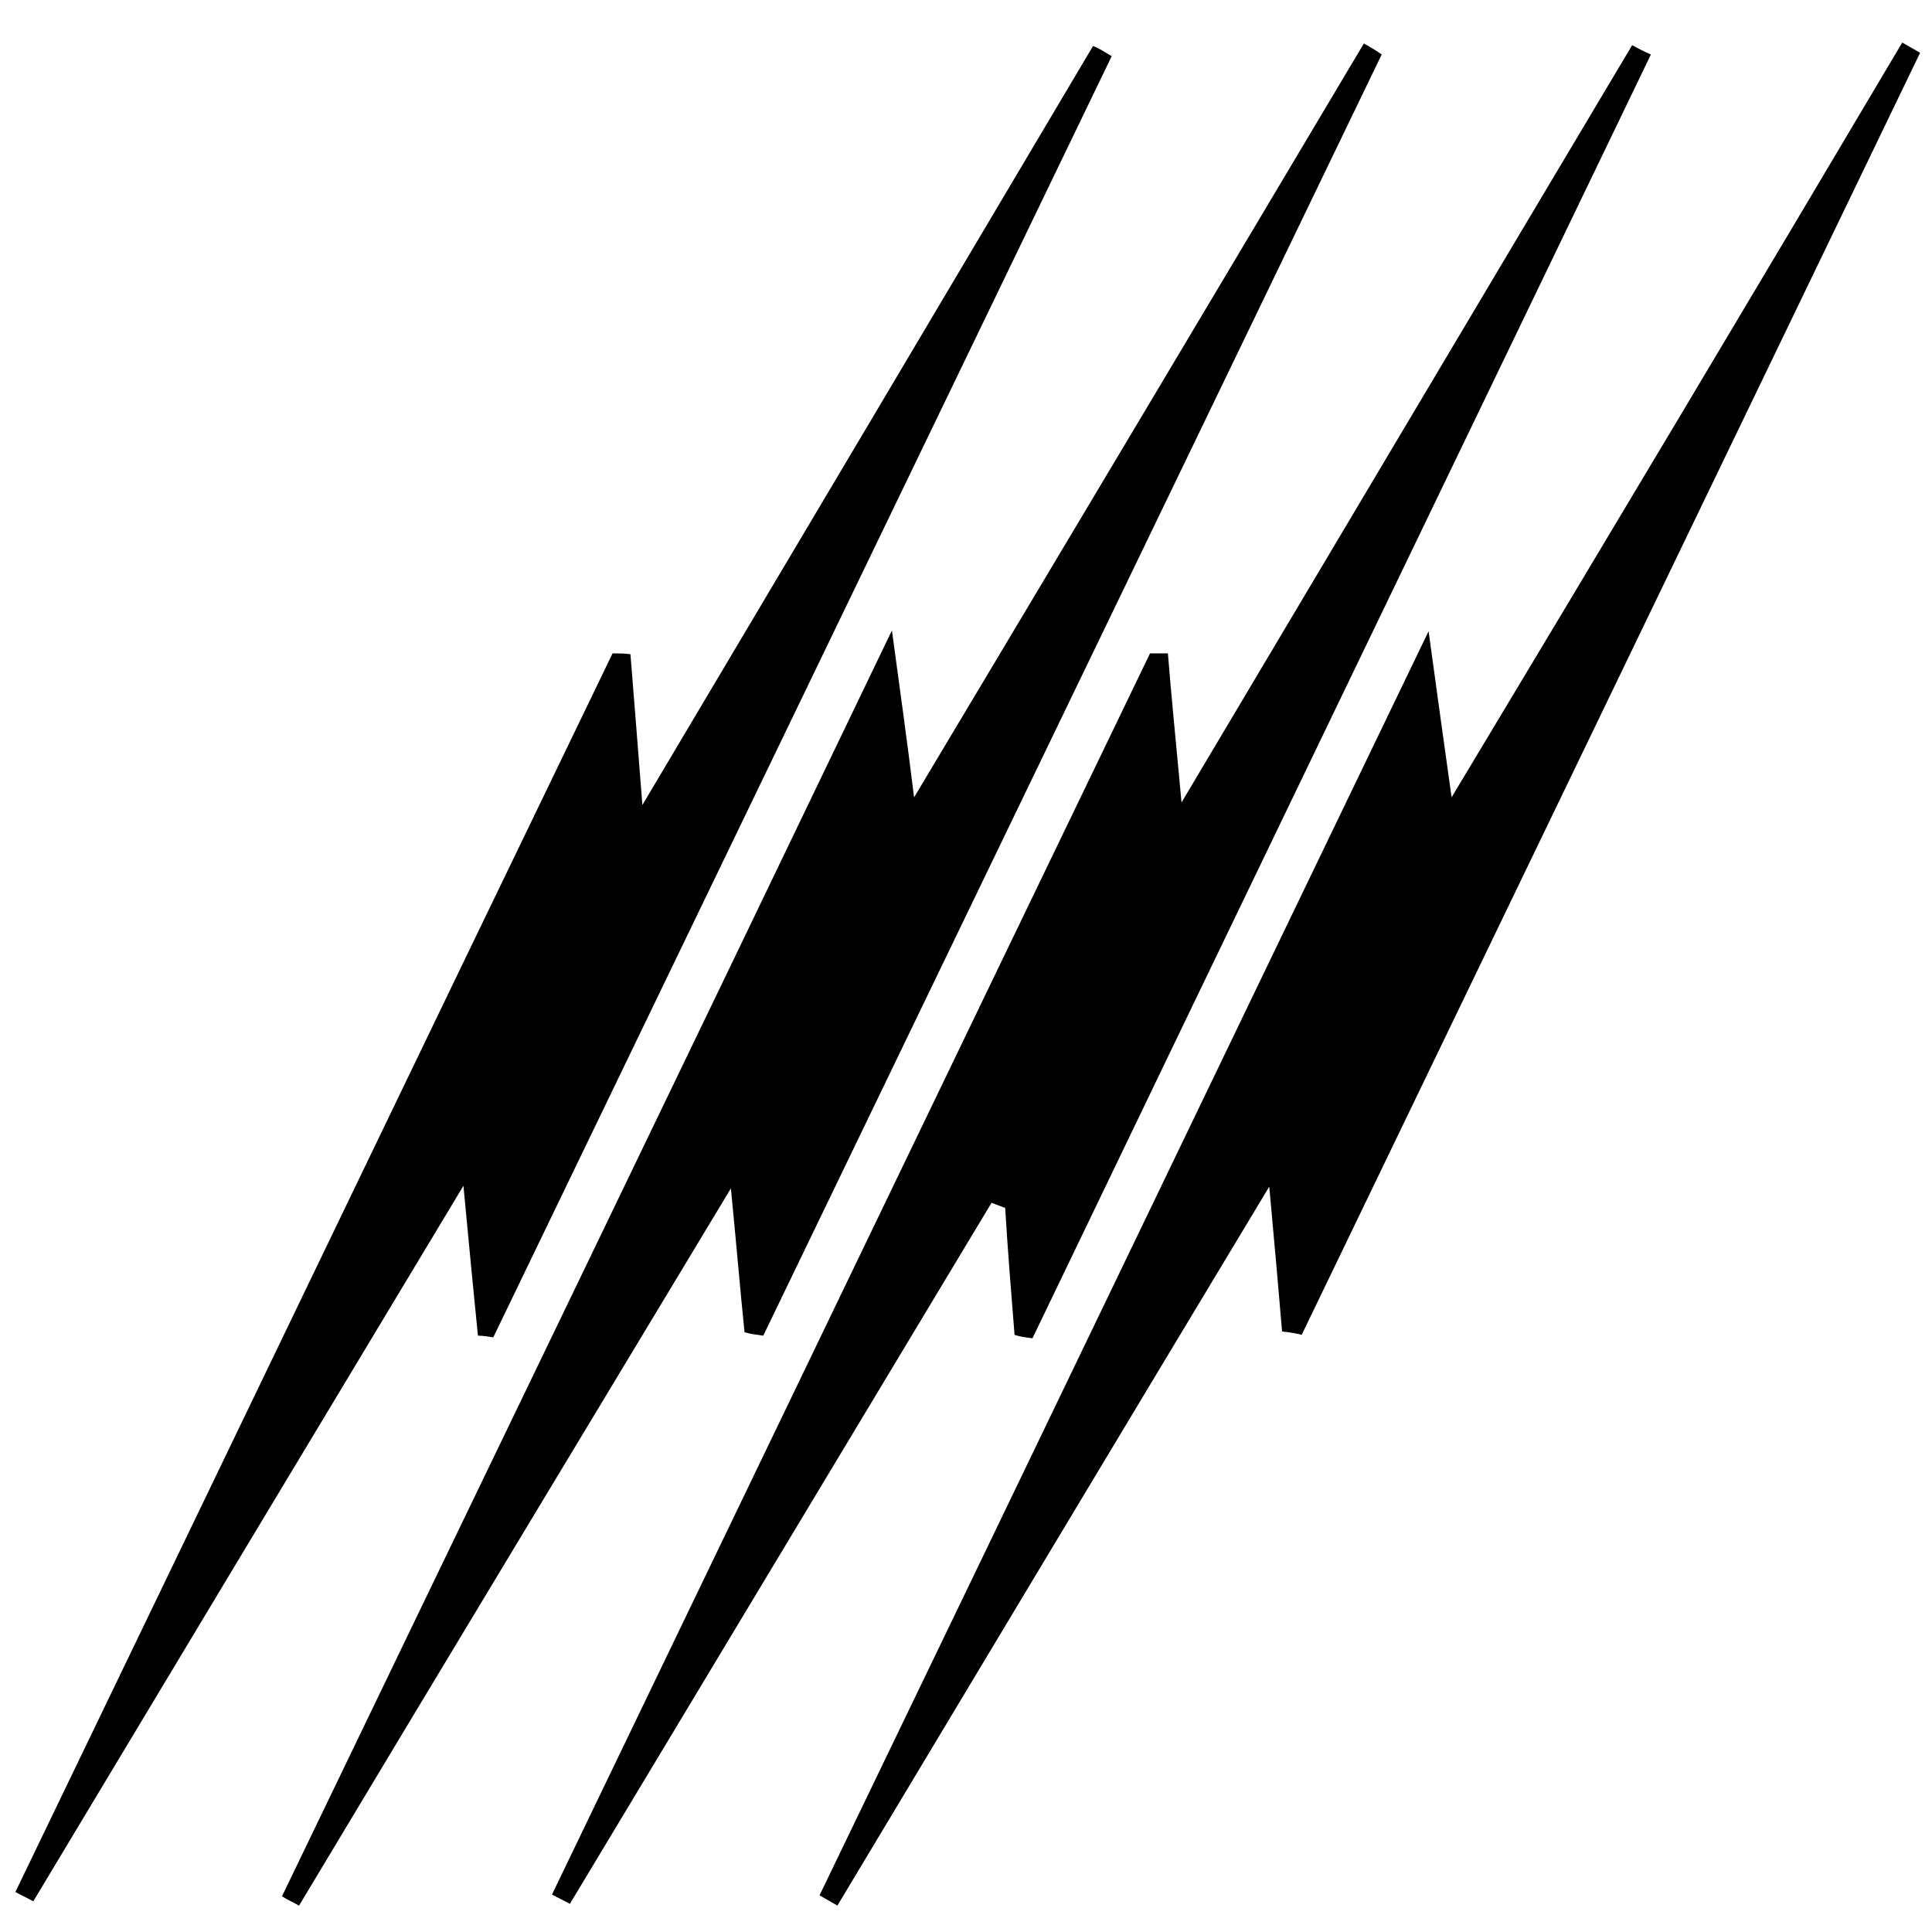 <!-- Generated by IcoMoon.io -->
<svg version="1.1" xmlns="http://www.w3.org/2000/svg" width="32" height="32" viewBox="0 0 32 32">
<title>SOUTHEXCHANGE</title>
<path d="M18.413 0.931c-3.414 7.069-6.829 14.152-10.243 21.22-0.085-0.014-0.169-0.028-0.254-0.028-0.071-0.705-0.141-1.425-0.24-2.483-2.497 4.148-4.811 8-7.125 11.852-0.099-0.056-0.198-0.099-0.296-0.155 3.302-6.843 6.589-13.686 9.891-20.515 0.099 0 0.198 0 0.296 0.014 0.056 0.705 0.113 1.397 0.198 2.497 2.61-4.388 5.037-8.48 7.464-12.571 0.113 0.042 0.212 0.113 0.31 0.169z"></path>
<path d="M16.804 22.109c-0.056-0.705-0.113-1.397-0.155-2.102-0.071-0.028-0.155-0.056-0.226-0.085-2.328 3.866-4.656 7.746-6.984 11.612-0.099-0.056-0.198-0.099-0.296-0.155 3.302-6.857 6.603-13.714 9.905-20.557 0.099 0 0.198 0 0.296 0 0.056 0.705 0.127 1.397 0.226 2.469 2.596-4.36 5.023-8.451 7.464-12.543 0.099 0.056 0.212 0.113 0.31 0.155-3.414 7.083-6.829 14.166-10.243 21.263-0.113-0.014-0.212-0.028-0.296-0.056z"></path>
<path d="M21.235 22.053c-0.056-0.663-0.113-1.326-0.212-2.399-2.497 4.148-4.825 8.028-7.153 11.908-0.099-0.056-0.198-0.113-0.296-0.169 3.316-6.871 6.617-13.742 10.088-20.938 0.141 1.030 0.24 1.75 0.381 2.751 2.596-4.317 5.037-8.409 7.464-12.501 0.099 0.056 0.198 0.113 0.296 0.169-3.414 7.083-6.829 14.152-10.243 21.235-0.099-0.028-0.212-0.042-0.325-0.056z"></path>
<path d="M22.885 0.903c-3.414 7.069-6.829 14.152-10.243 21.22-0.099-0.014-0.212-0.028-0.31-0.056-0.071-0.691-0.127-1.369-0.226-2.384-2.483 4.12-4.825 8-7.153 11.88-0.099-0.056-0.198-0.099-0.282-0.155 3.316-6.885 6.646-13.771 10.102-20.966 0.141 1.044 0.24 1.735 0.367 2.765 2.582-4.317 5.023-8.409 7.45-12.487 0.099 0.056 0.198 0.113 0.296 0.183z"></path>
</svg>
